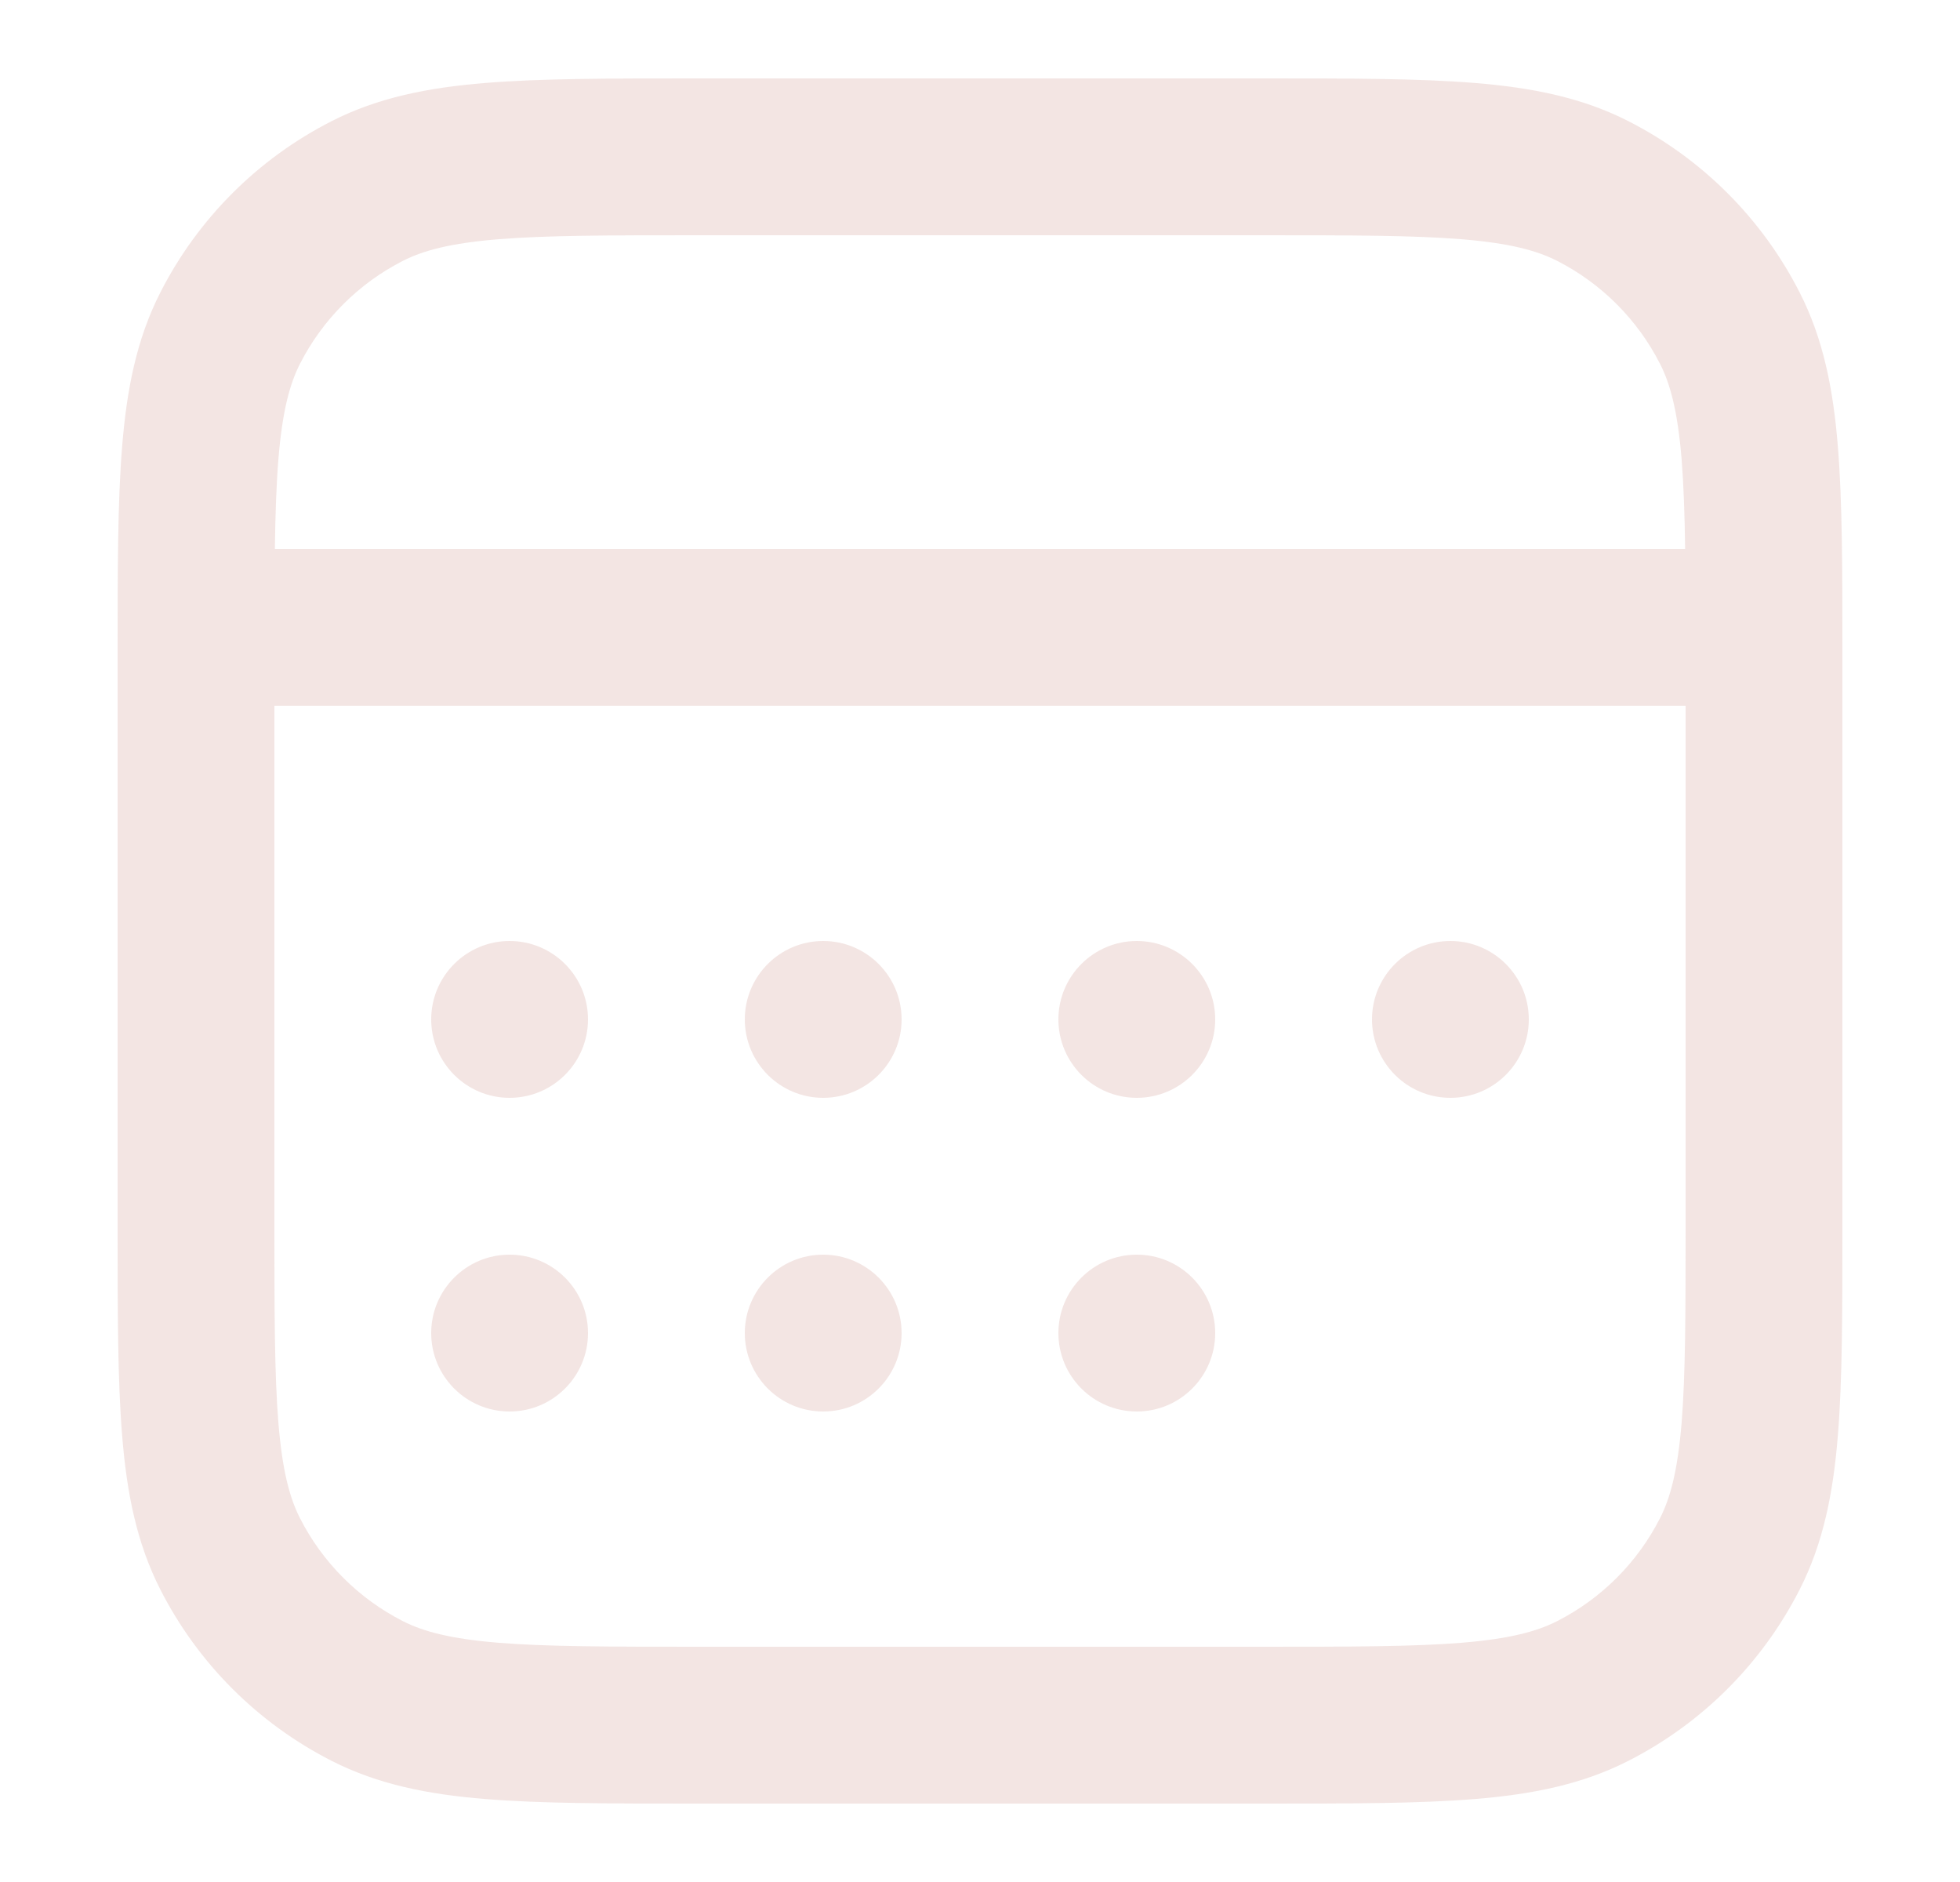 <svg width="25" height="24" viewBox="0 0 25 24" fill="none" xmlns="http://www.w3.org/2000/svg">
<path d="M7.5 13C7.5 13.552 7.052 14 6.5 14C5.948 14 5.5 13.552 5.5 13C5.5 12.448 5.948 12 6.5 12C7.052 12 7.5 12.448 7.5 13Z" fill="#EBD5D1" fill-opacity="0.62"/>
<path d="M11.5 13C11.5 13.552 11.052 14 10.5 14C9.948 14 9.5 13.552 9.5 13C9.5 12.448 9.948 12 10.5 12C11.052 12 11.5 12.448 11.5 13Z" fill="#EBD5D1" fill-opacity="0.62"/>
<path d="M14.5 14C15.052 14 15.5 13.552 15.5 13C15.5 12.448 15.052 12 14.5 12C13.948 12 13.5 12.448 13.5 13C13.5 13.552 13.948 14 14.5 14Z" fill="#EBD5D1" fill-opacity="0.62"/>
<path d="M19.5 13C19.5 13.552 19.052 14 18.5 14C17.948 14 17.5 13.552 17.5 13C17.5 12.448 17.948 12 18.5 12C19.052 12 19.5 12.448 19.5 13Z" fill="#EBD5D1" fill-opacity="0.62"/>
<path d="M6.5 18C7.052 18 7.5 17.552 7.5 17C7.5 16.448 7.052 16 6.5 16C5.948 16 5.5 16.448 5.5 17C5.5 17.552 5.948 18 6.5 18Z" fill="#EBD5D1" fill-opacity="0.62"/>
<path d="M11.5 17C11.5 17.552 11.052 18 10.5 18C9.948 18 9.5 17.552 9.5 17C9.5 16.448 9.948 16 10.5 16C11.052 16 11.5 16.448 11.5 17Z" fill="#EBD5D1" fill-opacity="0.62"/>
<path d="M14.5 18C15.052 18 15.5 17.552 15.5 17C15.5 16.448 15.052 16 14.5 16C13.948 16 13.5 16.448 13.5 17C13.5 17.552 13.948 18 14.5 18Z" fill="#EBD5D1" fill-opacity="0.62"/>
<path fill-rule="evenodd" clip-rule="evenodd" d="M8.857 1H16.143C17.227 1 18.101 1 18.809 1.058C19.538 1.117 20.178 1.243 20.77 1.545C21.711 2.024 22.476 2.789 22.955 3.73C23.257 4.322 23.383 4.963 23.442 5.691C23.5 6.399 23.5 7.273 23.5 8.357V15.643C23.5 16.727 23.5 17.601 23.442 18.309C23.383 19.038 23.257 19.678 22.955 20.27C22.476 21.211 21.711 21.976 20.77 22.455C20.178 22.757 19.538 22.883 18.809 22.942C18.101 23 17.227 23 16.143 23H8.857C7.773 23 6.899 23 6.191 22.942C5.463 22.883 4.822 22.757 4.23 22.455C3.289 21.976 2.524 21.211 2.045 20.27C1.743 19.678 1.617 19.038 1.558 18.309C1.5 17.601 1.5 16.727 1.5 15.643V8.357C1.5 7.273 1.5 6.399 1.558 5.691C1.617 4.963 1.743 4.322 2.045 3.73C2.524 2.789 3.289 2.024 4.23 1.545C4.822 1.243 5.463 1.117 6.191 1.058C6.899 1 7.773 1 8.857 1ZM6.354 3.051C5.749 3.101 5.401 3.193 5.138 3.327C4.574 3.615 4.115 4.074 3.827 4.638C3.693 4.901 3.601 5.249 3.551 5.854C3.525 6.179 3.512 6.553 3.506 7H21.494C21.488 6.553 21.475 6.179 21.449 5.854C21.399 5.249 21.307 4.901 21.173 4.638C20.885 4.074 20.427 3.615 19.862 3.327C19.599 3.193 19.251 3.101 18.646 3.051C18.029 3.001 17.237 3 16.1 3H8.9C7.763 3 6.971 3.001 6.354 3.051ZM21.5 9H3.5V15.6C3.5 16.737 3.501 17.529 3.551 18.146C3.601 18.751 3.693 19.099 3.827 19.362C4.115 19.927 4.574 20.385 5.138 20.673C5.401 20.807 5.749 20.899 6.354 20.949C6.971 20.999 7.763 21 8.9 21H16.1C17.237 21 18.029 20.999 18.646 20.949C19.251 20.899 19.599 20.807 19.862 20.673C20.427 20.385 20.885 19.927 21.173 19.362C21.307 19.099 21.399 18.751 21.449 18.146C21.499 17.529 21.5 16.737 21.5 15.6V9Z" fill="#EBD5D1" fill-opacity="0.62"/>
</svg>

